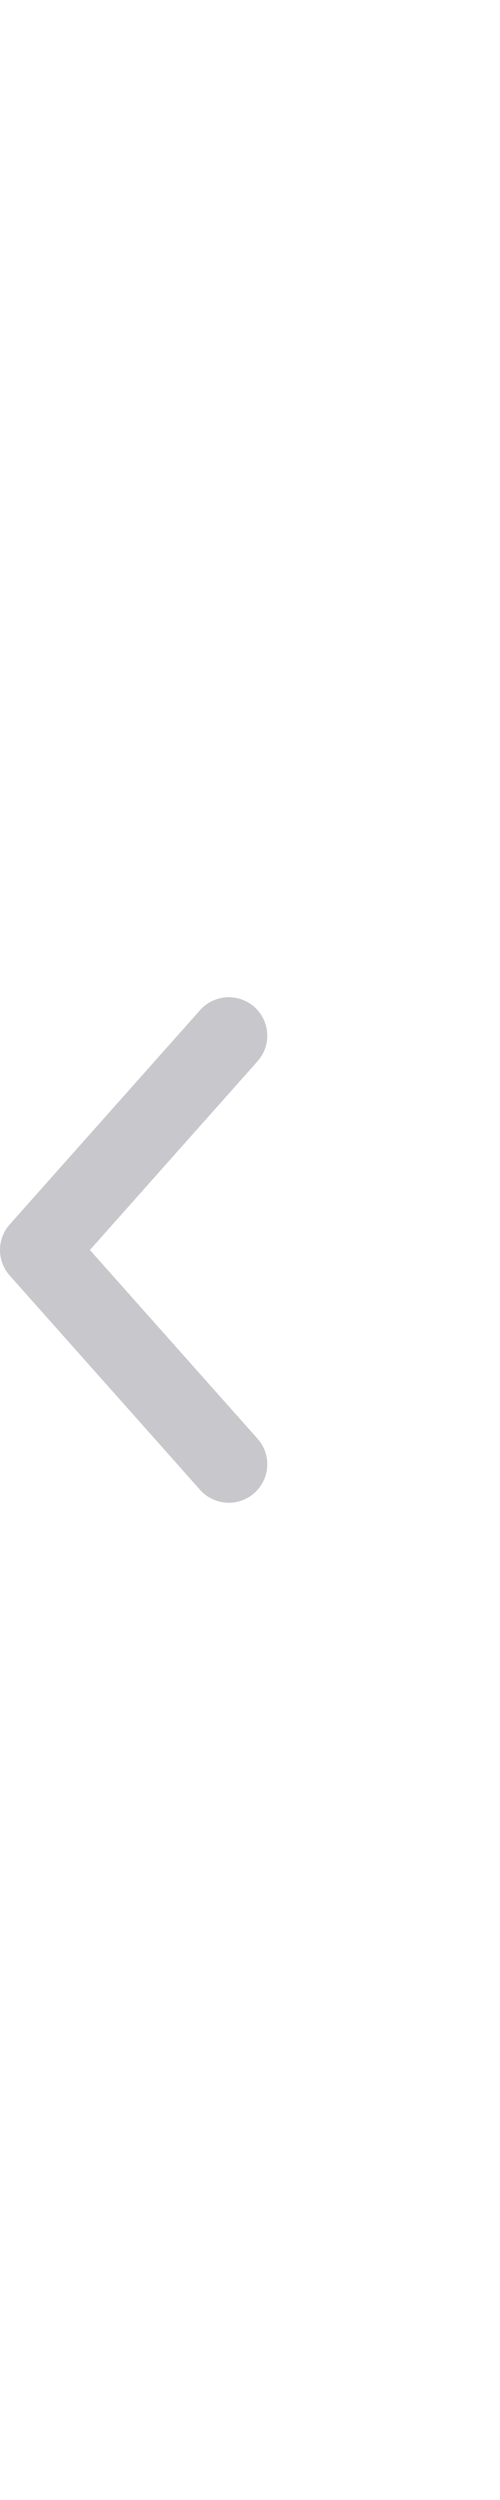 <svg width="13" height="65" viewBox="0 0 13 65" fill="none" xmlns="http://www.w3.org/2000/svg">
<path d="M5.949 26.928L1 32.5L5.949 38.071" stroke="#C7C7CC" stroke-width="2" stroke-linecap="round" stroke-linejoin="round"/>
</svg>
